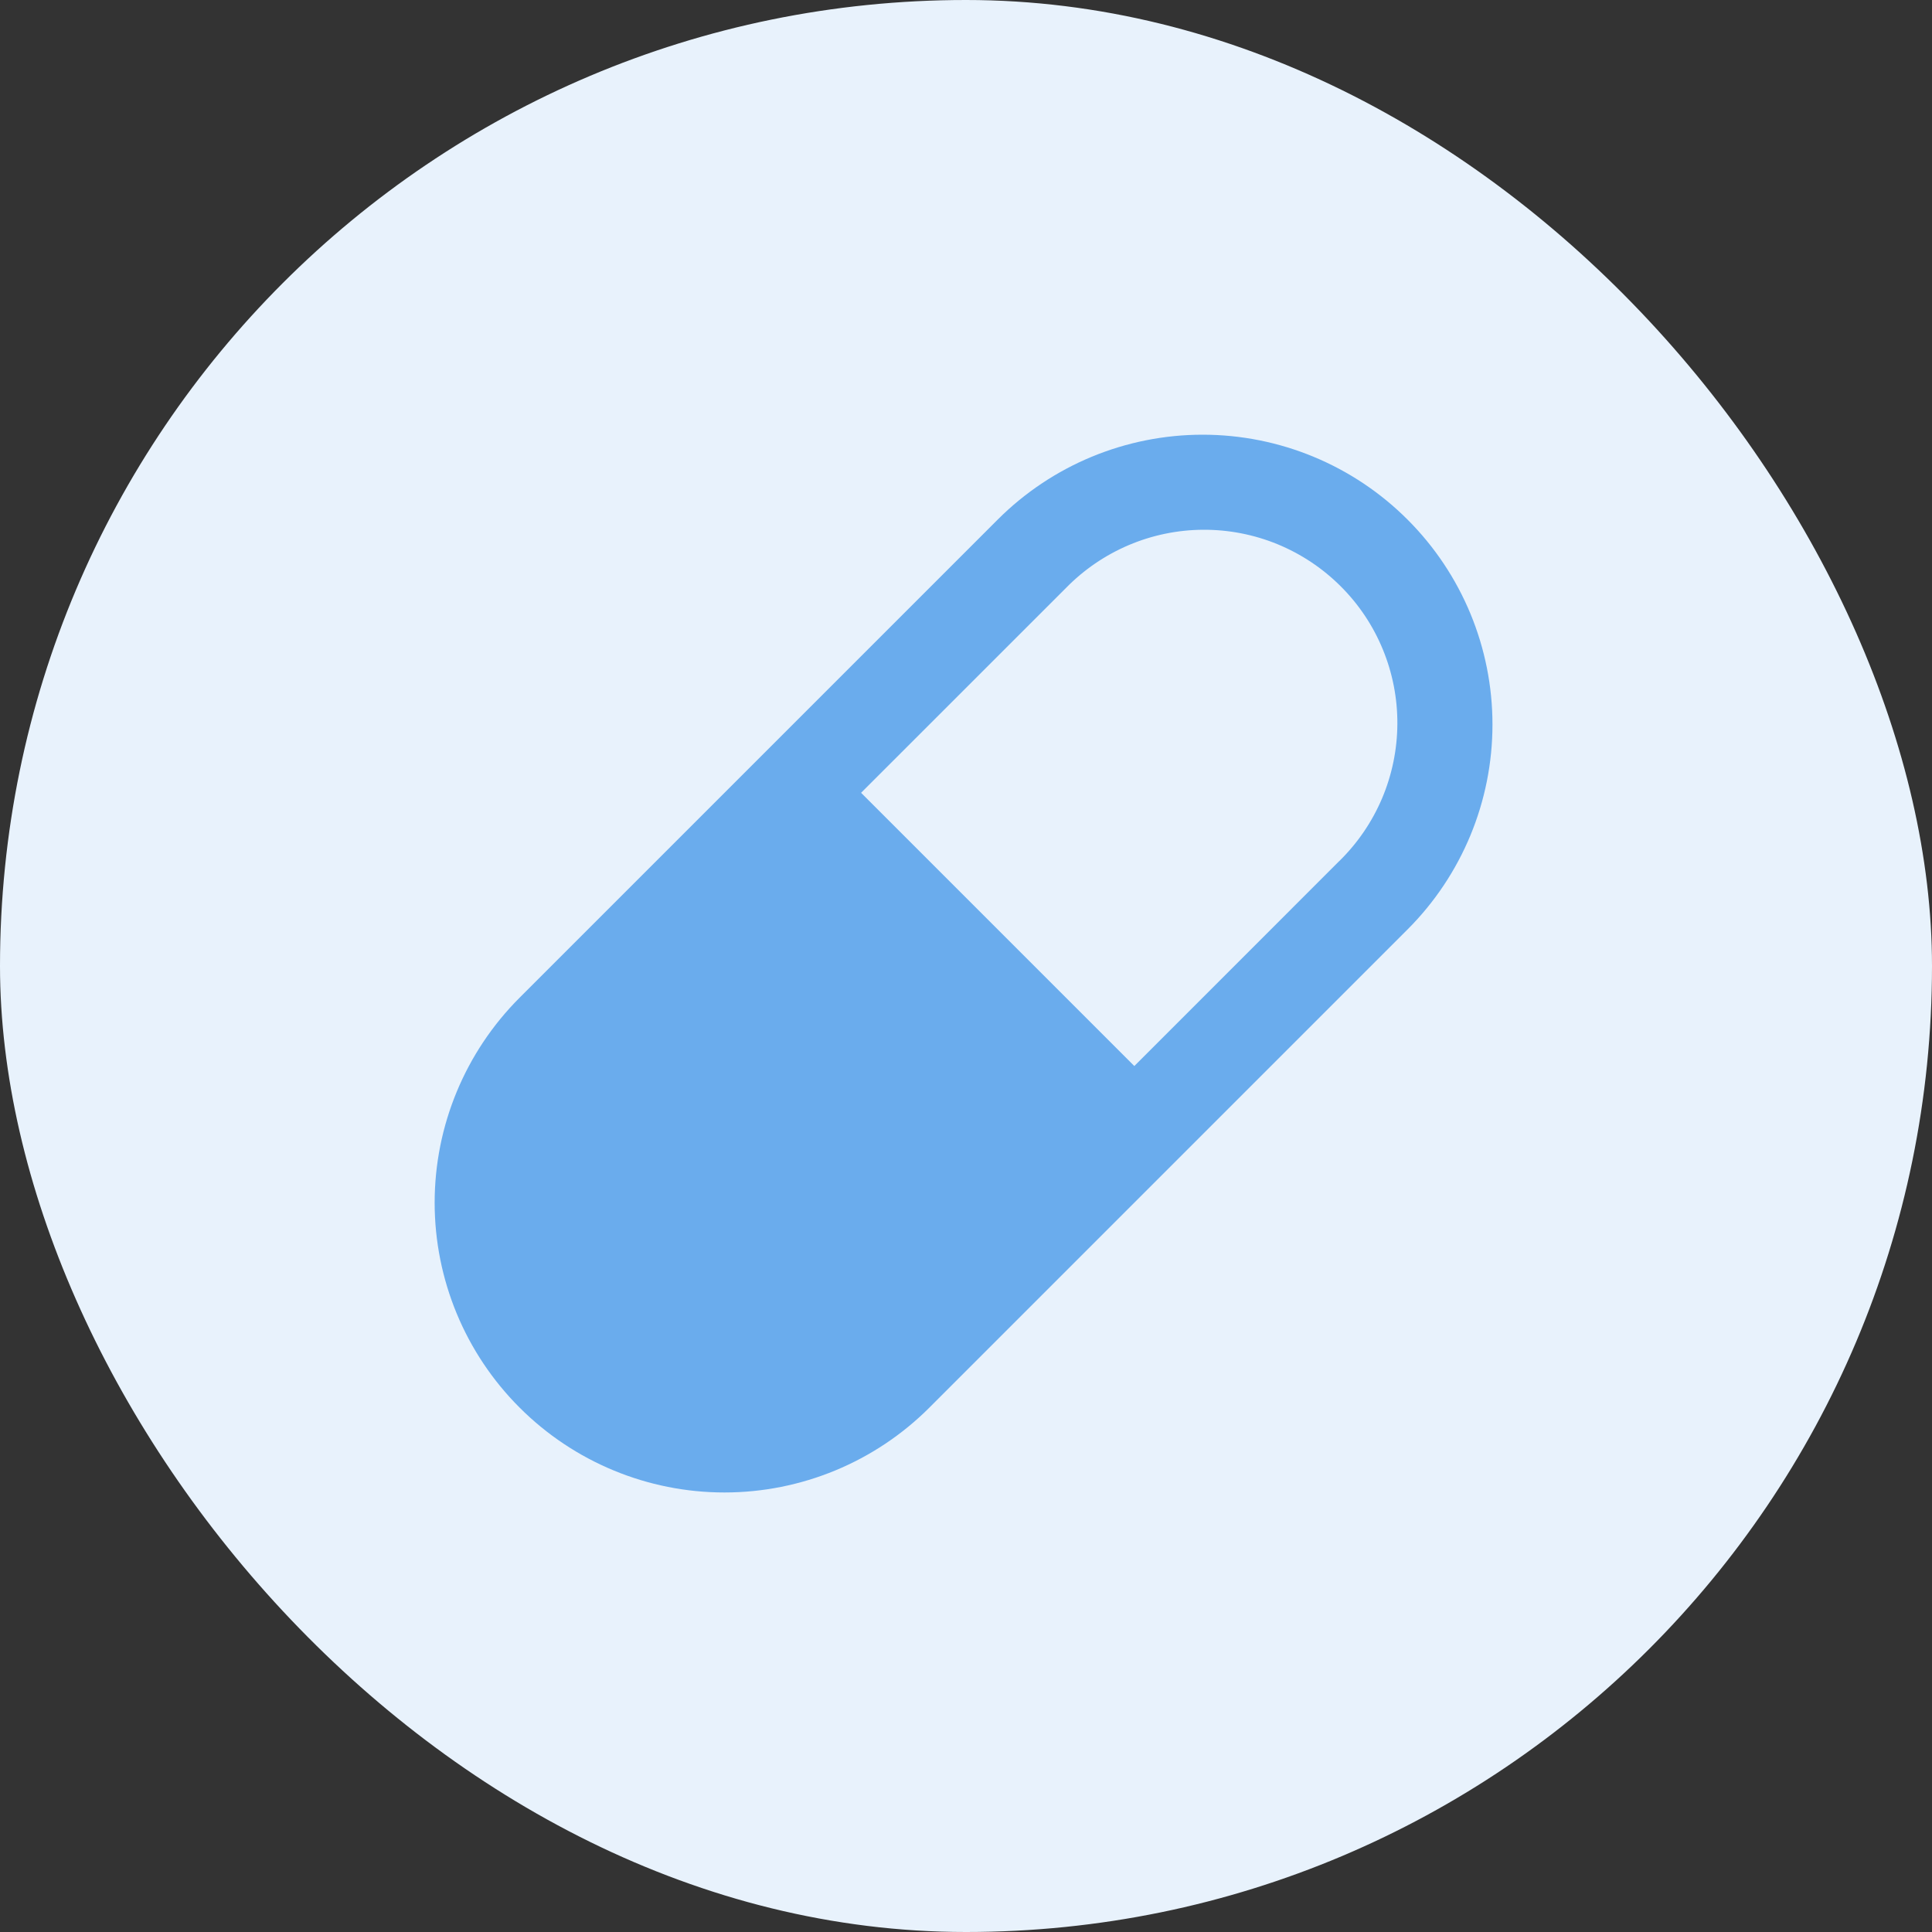 <svg width="40" height="40" viewBox="0 0 40 40" fill="none" xmlns="http://www.w3.org/2000/svg">
<rect x="0" y="0" width="40" height="40" fill="#333333" stroke="none"/>
<rect width="40" height="40" rx="20" fill="#E8F2FC"/>
<path fill-rule="evenodd" clip-rule="evenodd" d="M20.657 10.757C21.782 9.632 23.308 9 24.9 9C26.491 9 28.017 9.632 29.142 10.758C30.268 11.883 30.9 13.409 30.9 15C30.9 16.592 30.267 18.118 29.142 19.243L19.242 29.143C18.117 30.268 16.59 30.9 14.999 30.9C13.408 30.9 11.882 30.268 10.757 29.142C9.631 28.017 8.999 26.491 8.999 24.9C8.999 23.308 9.632 21.782 10.757 20.657L20.657 10.757ZM27.727 17.828L23.485 22.071L17.828 16.414L22.071 12.172C22.441 11.794 22.882 11.493 23.369 11.286C23.856 11.079 24.379 10.971 24.908 10.968C25.438 10.965 25.962 11.067 26.451 11.268C26.941 11.47 27.385 11.766 27.759 12.14C28.134 12.514 28.43 12.958 28.631 13.448C28.832 13.937 28.934 14.461 28.931 14.99C28.928 15.52 28.82 16.043 28.614 16.53C28.407 17.017 28.106 17.458 27.728 17.828H27.727Z" fill="#6AACED"/>
</svg>
